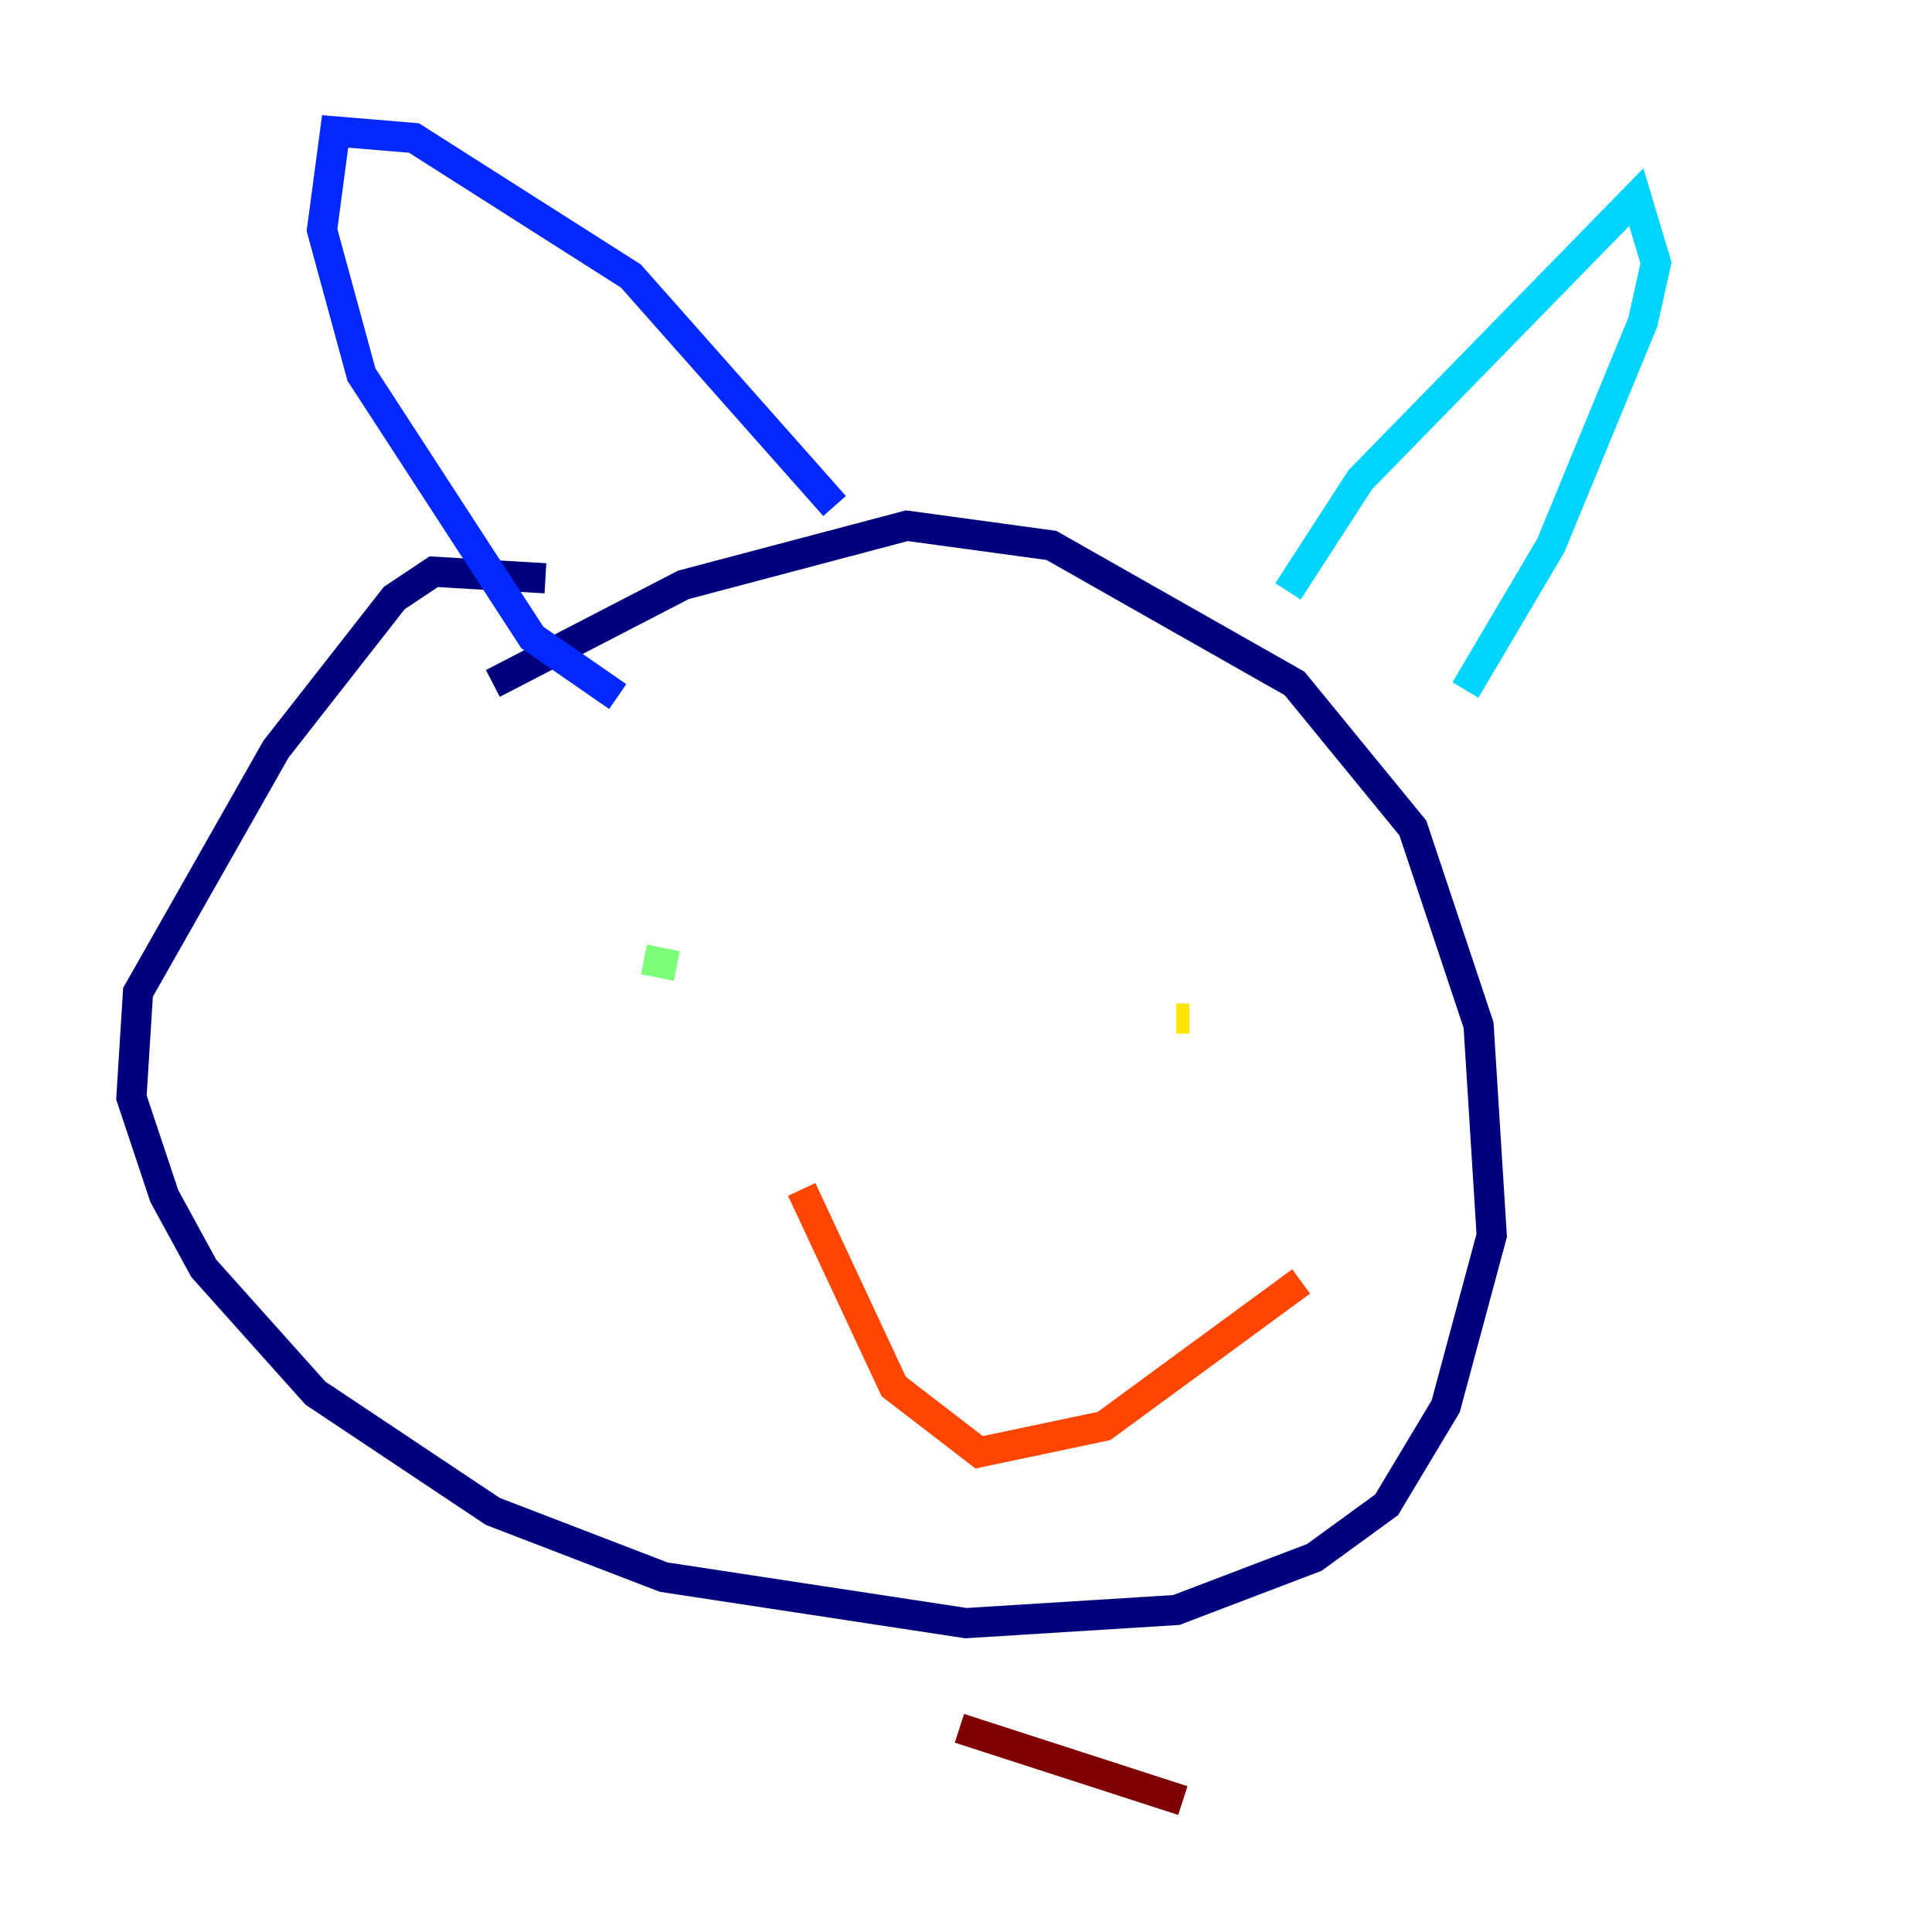 <?xml version="1.0" encoding="utf-8" ?>
<svg baseProfile="tiny" height="128" version="1.2" viewBox="0,0,128,128" width="128" xmlns="http://www.w3.org/2000/svg" xmlns:ev="http://www.w3.org/2001/xml-events" xmlns:xlink="http://www.w3.org/1999/xlink"><defs /><polyline fill="none" points="36.136,38.313 28.735,37.878 26.122,39.619 18.286,49.633 9.143,65.742 8.707,72.707 10.884,79.238 13.497,84.027 20.898,92.299 32.653,100.136 43.973,104.49 64.0,107.537 77.932,106.667 87.075,103.184 91.864,99.701 95.782,93.17 98.83,81.85 97.959,67.918 93.605,54.857 85.769,45.279 69.66,36.136 60.082,34.83 45.279,38.748 32.653,45.279" stroke="#00007f" stroke-width="2" /><polyline fill="none" points="40.925,46.15 35.265,42.231 23.946,24.816 21.333,15.238 22.204,8.707 27.429,9.143 41.796,18.286 55.292,33.524" stroke="#0028ff" stroke-width="2" /><polyline fill="none" points="85.333,39.184 90.122,31.782 108.408,13.061 109.714,17.415 108.844,21.333 102.748,36.136 97.088,45.714" stroke="#00d4ff" stroke-width="2" /><polyline fill="none" points="44.843,64.0 42.667,63.565" stroke="#7cff79" stroke-width="2" /><polyline fill="none" points="78.803,67.483 77.932,67.483" stroke="#ffe500" stroke-width="2" /><polyline fill="none" points="53.116,78.803 59.211,91.864 64.871,96.218 73.143,94.476 86.204,84.898" stroke="#ff4600" stroke-width="2" /><polyline fill="none" points="63.565,114.503 78.367,119.293" stroke="#7f0000" stroke-width="2" /></svg>